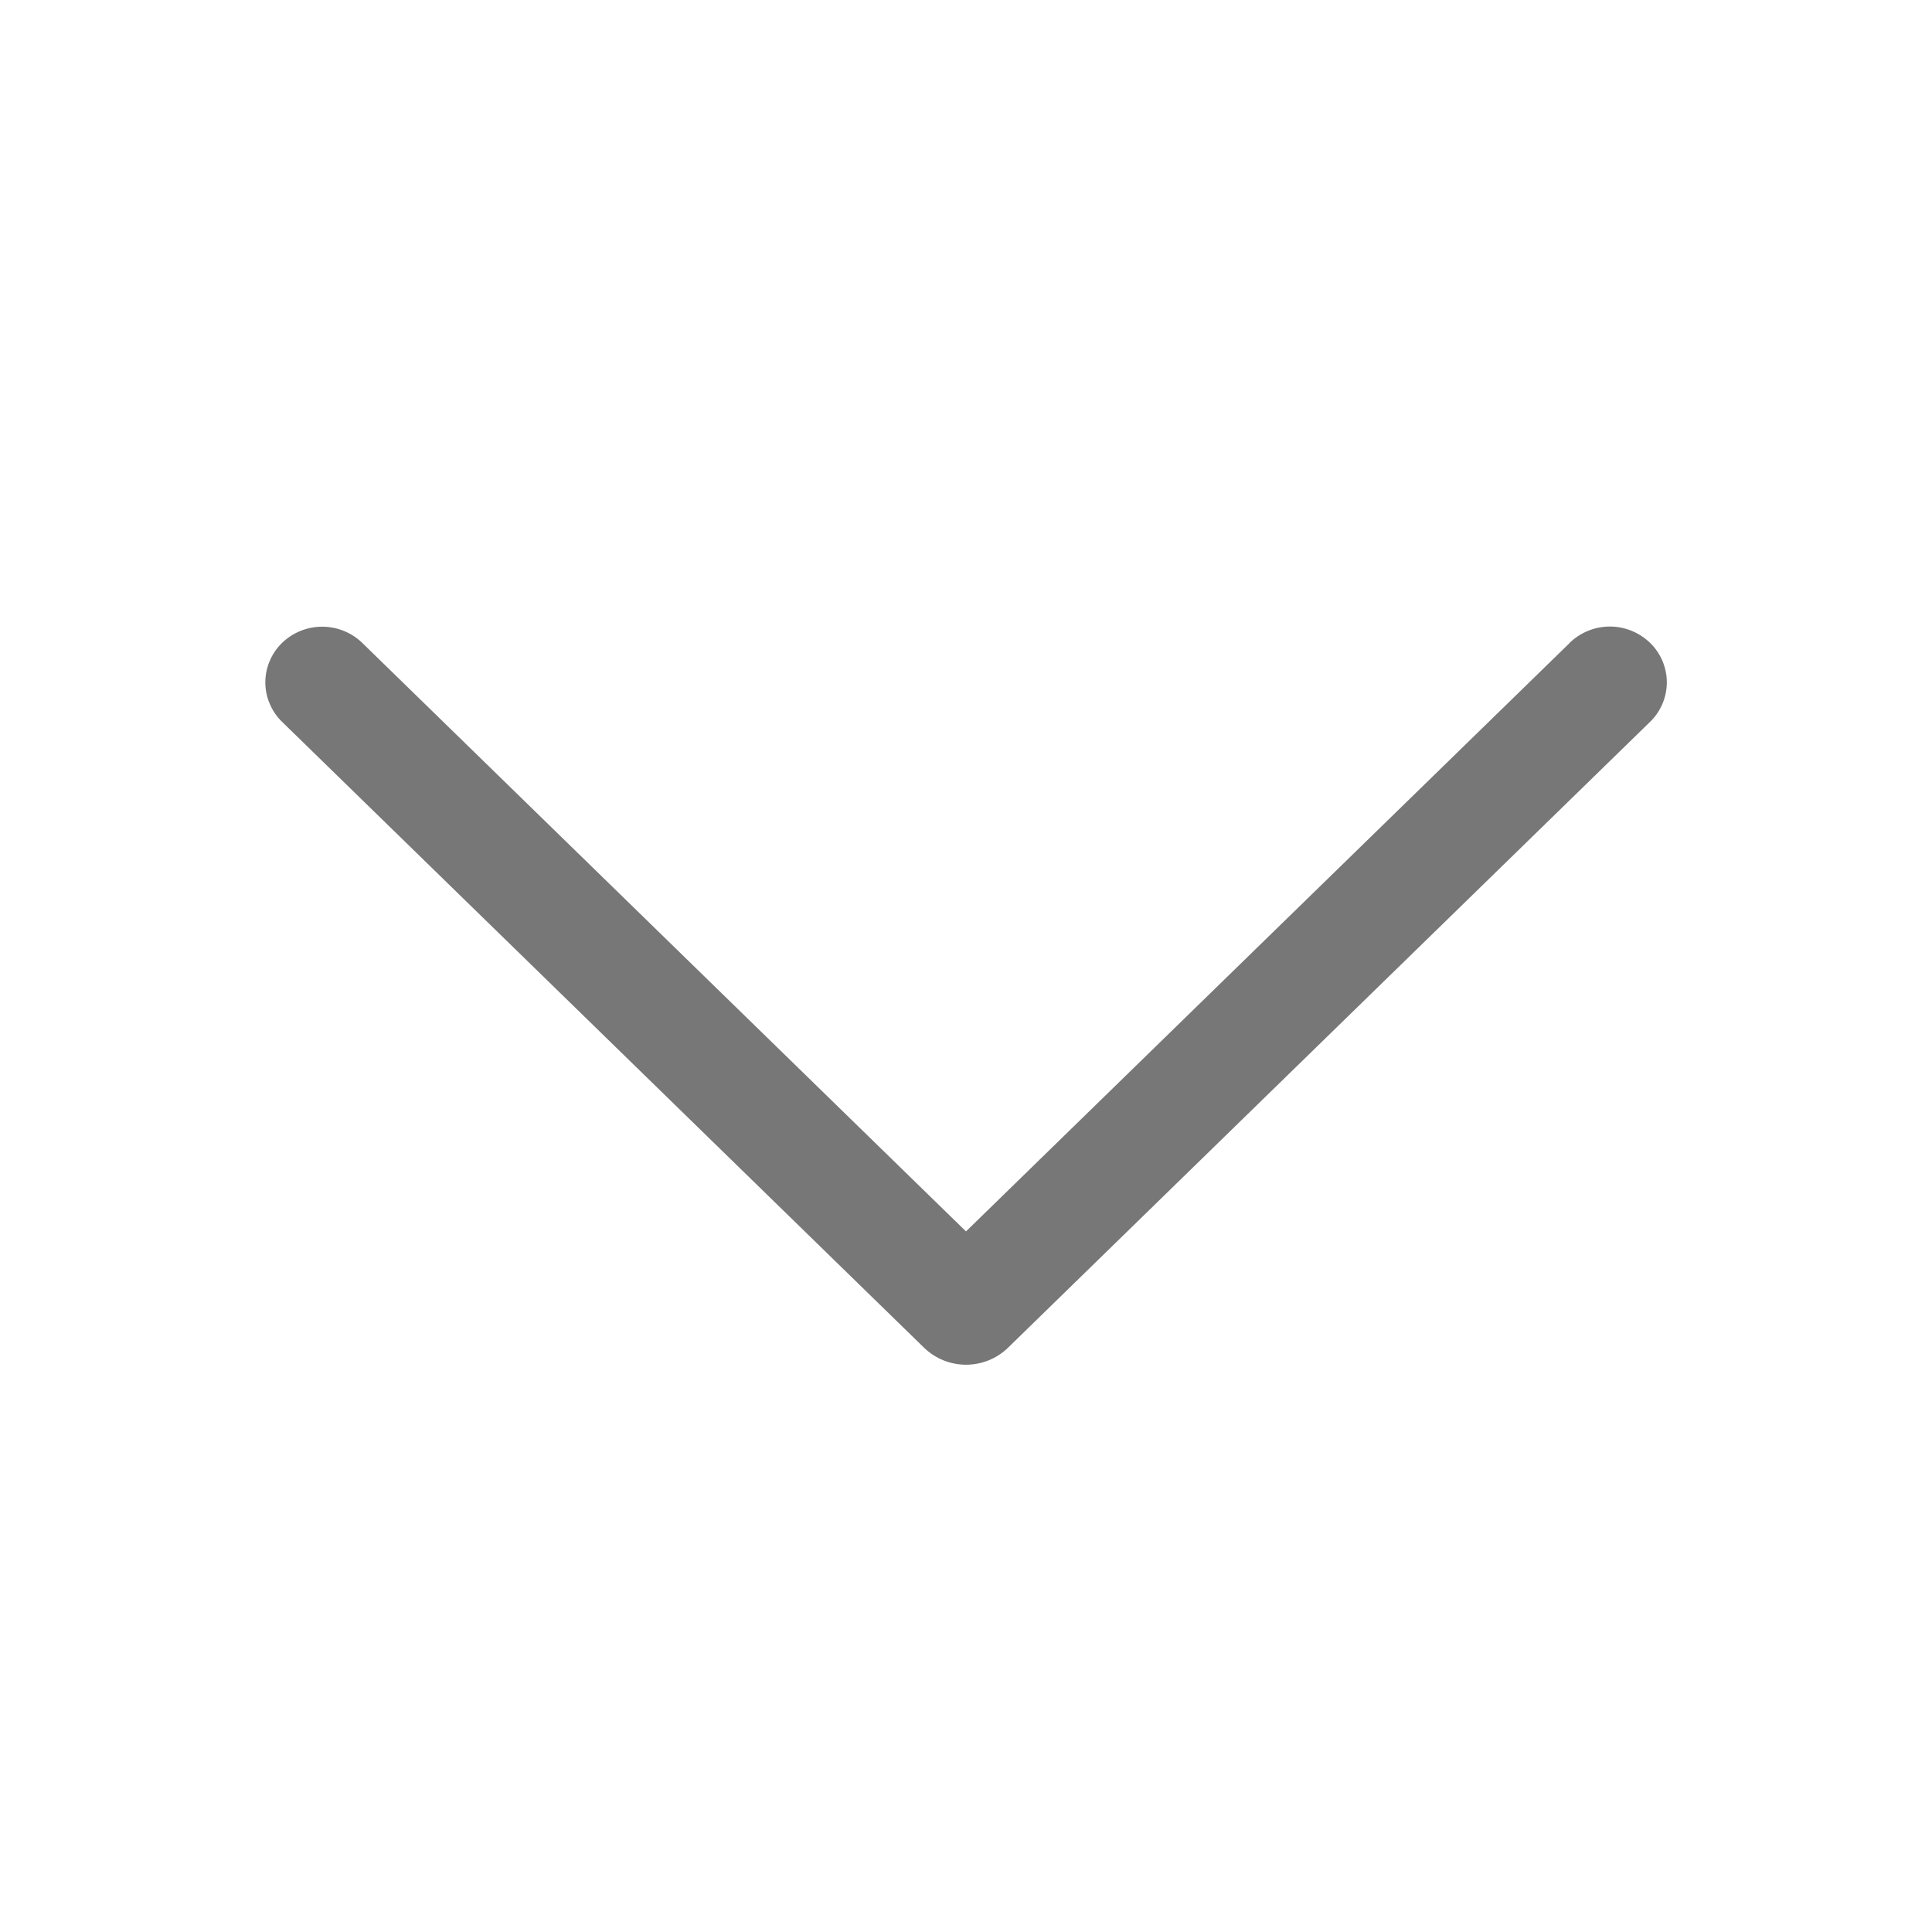<svg width="24" height="24" viewBox="0 0 24 24" fill="none" xmlns="http://www.w3.org/2000/svg">
<path d="M19.497 7.989L12 15.297L4.503 7.989C4.369 7.858 4.189 7.785 4.002 7.785C3.815 7.785 3.635 7.858 3.501 7.989C3.436 8.053 3.385 8.128 3.35 8.212C3.314 8.296 3.296 8.386 3.296 8.476C3.296 8.567 3.314 8.657 3.35 8.741C3.385 8.825 3.436 8.9 3.501 8.964L11.477 16.74C11.617 16.877 11.805 16.953 12 16.953C12.196 16.953 12.384 16.877 12.524 16.74L20.499 8.966C20.565 8.902 20.616 8.826 20.652 8.742C20.687 8.658 20.706 8.568 20.706 8.476C20.706 8.385 20.687 8.295 20.652 8.211C20.616 8.127 20.565 8.051 20.499 7.987C20.365 7.857 20.186 7.783 19.998 7.783C19.811 7.783 19.631 7.857 19.497 7.987V7.989Z" fill="#777777"/>
</svg>

